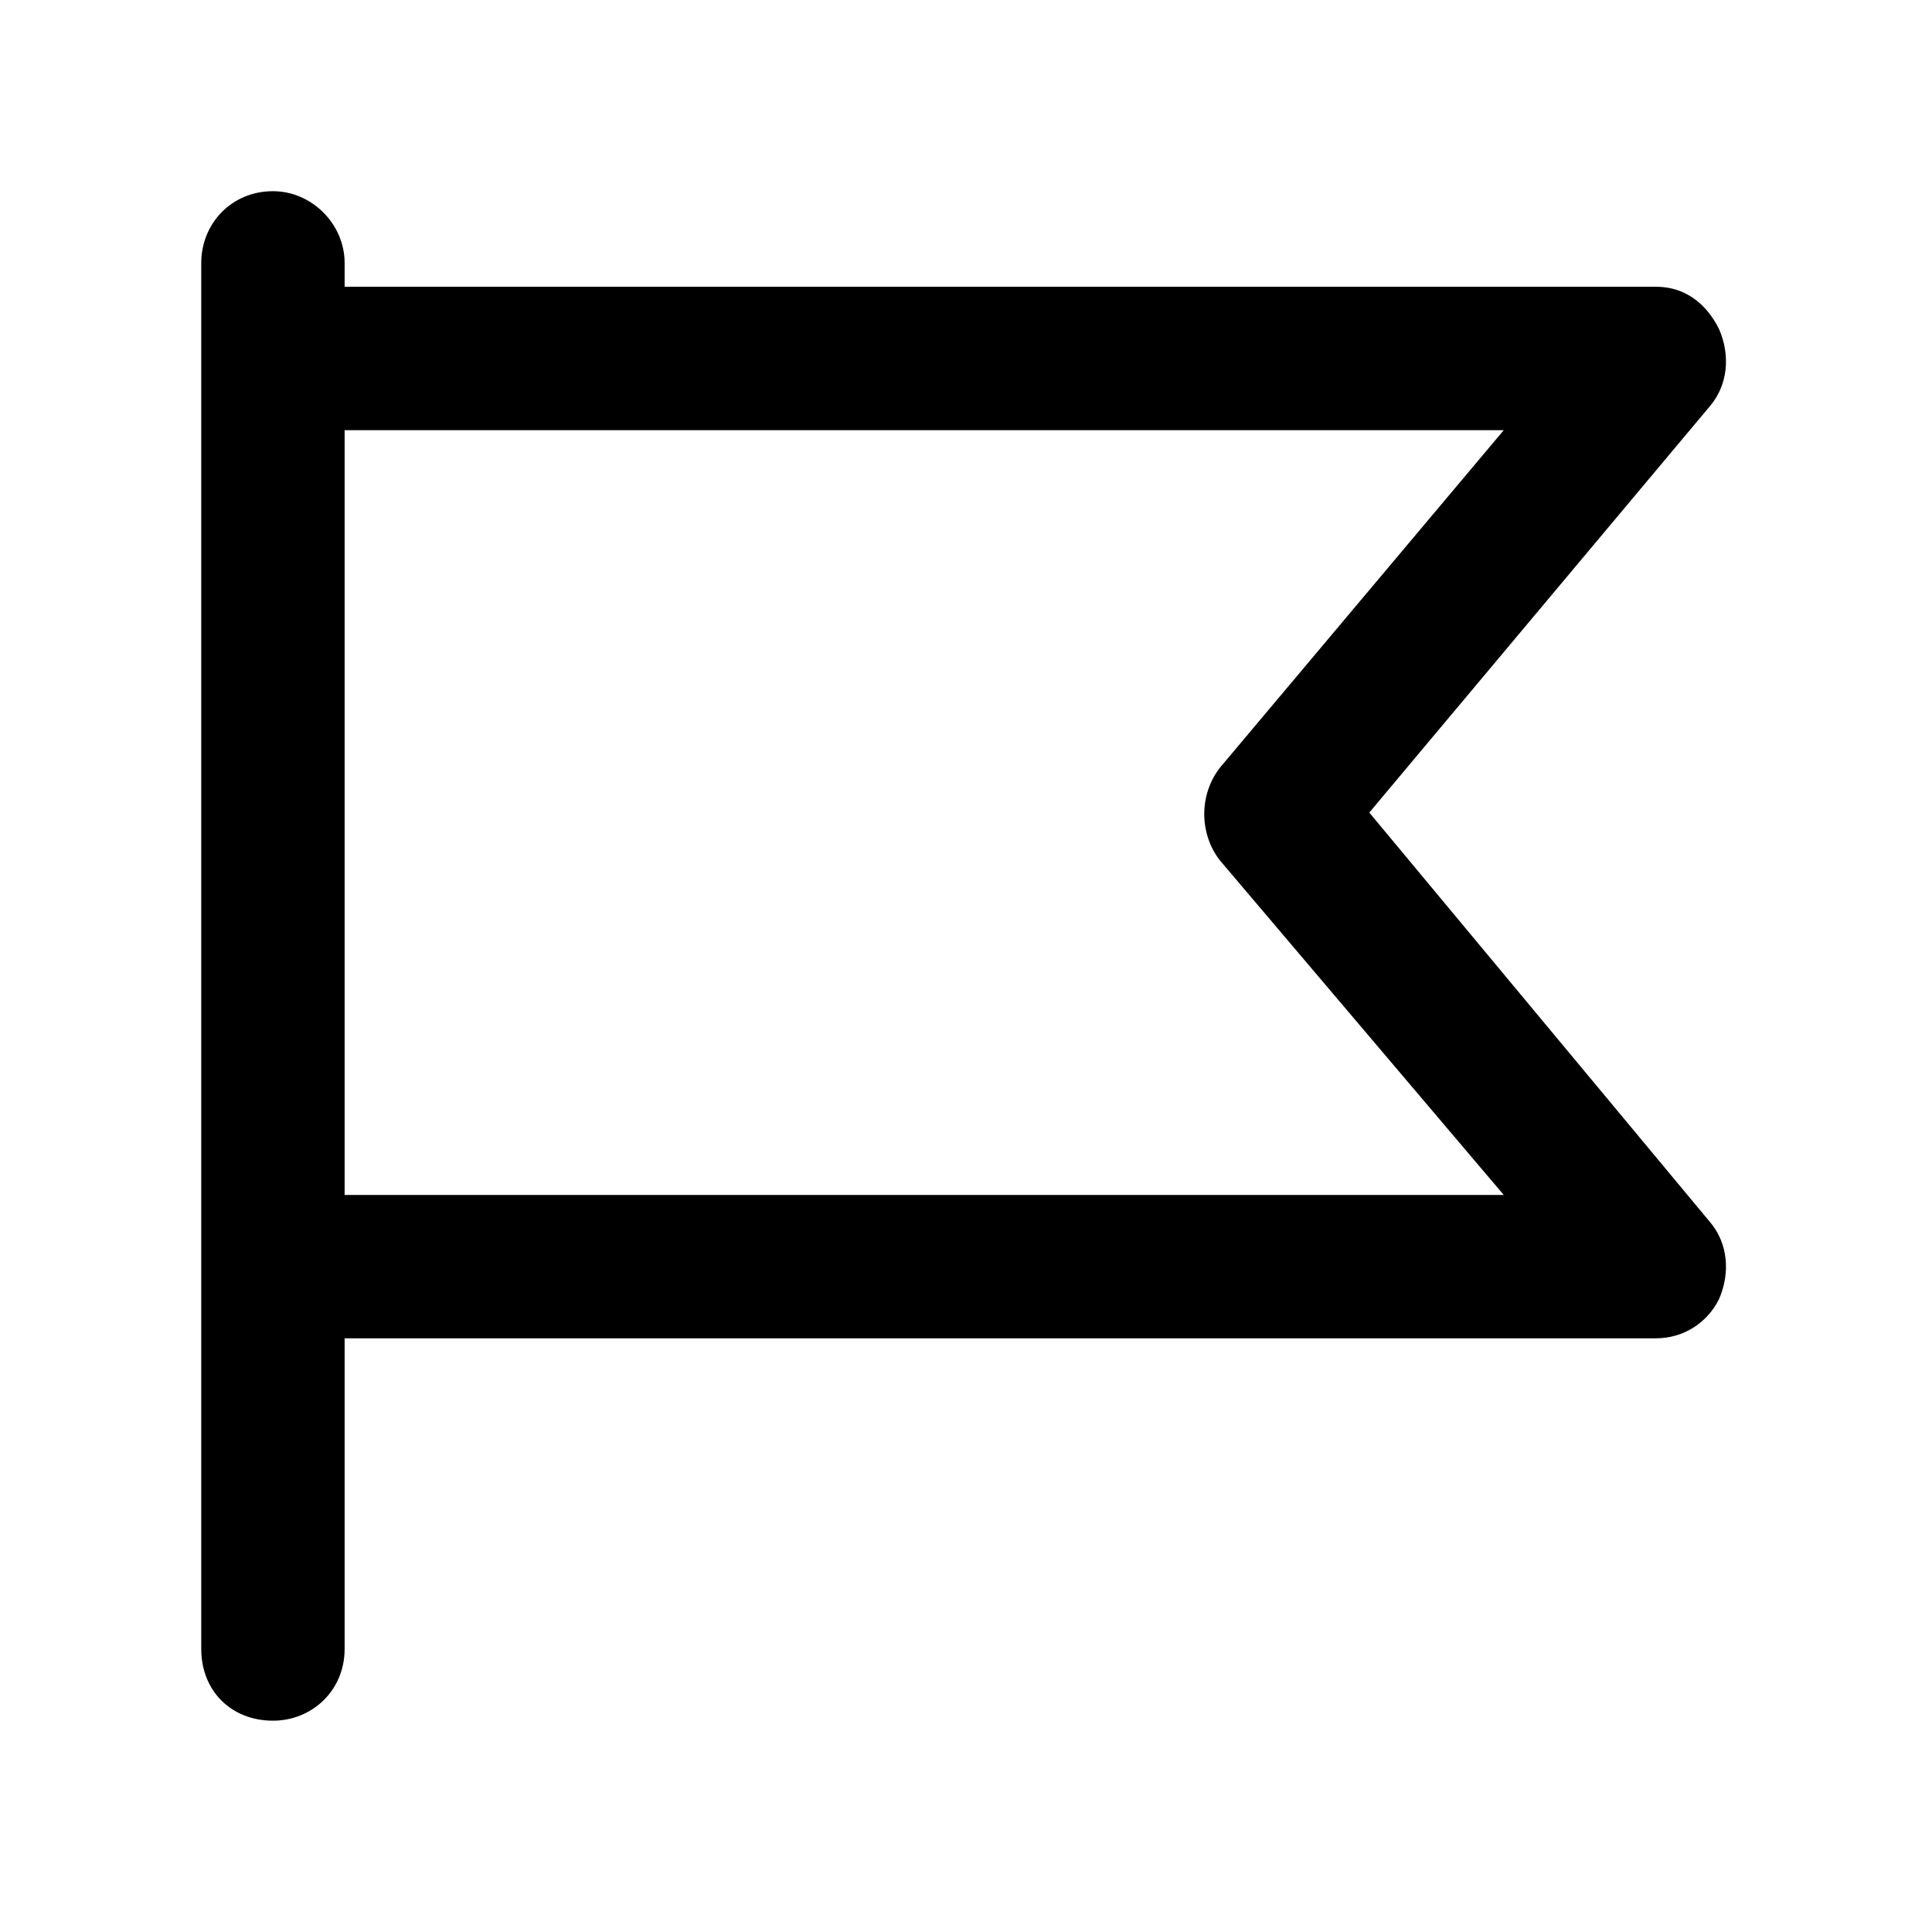 <svg width="24" height="24" viewBox="0 0 24 24" fill="currentColor" xmlns="http://www.w3.org/2000/svg">
<path d="M17.01 10.094L21.24 5.047C21.463 4.787 21.5 4.416 21.352 4.082C21.203 3.785 20.943 3.562 20.572 3.562H4.281V3.266C4.281 2.783 3.873 2.375 3.391 2.375C2.871 2.375 2.5 2.783 2.5 3.266V20.484C2.5 21.004 2.871 21.375 3.391 21.375C3.873 21.375 4.281 21.004 4.281 20.484V16.625H20.572C20.906 16.625 21.203 16.439 21.352 16.143C21.5 15.809 21.463 15.438 21.24 15.178L17.01 10.094ZM4.281 14.844V5.344H18.68L15.154 9.537C14.895 9.871 14.895 10.354 15.154 10.688L18.68 14.844H4.281Z" fill="currentColor"/>
</svg>
